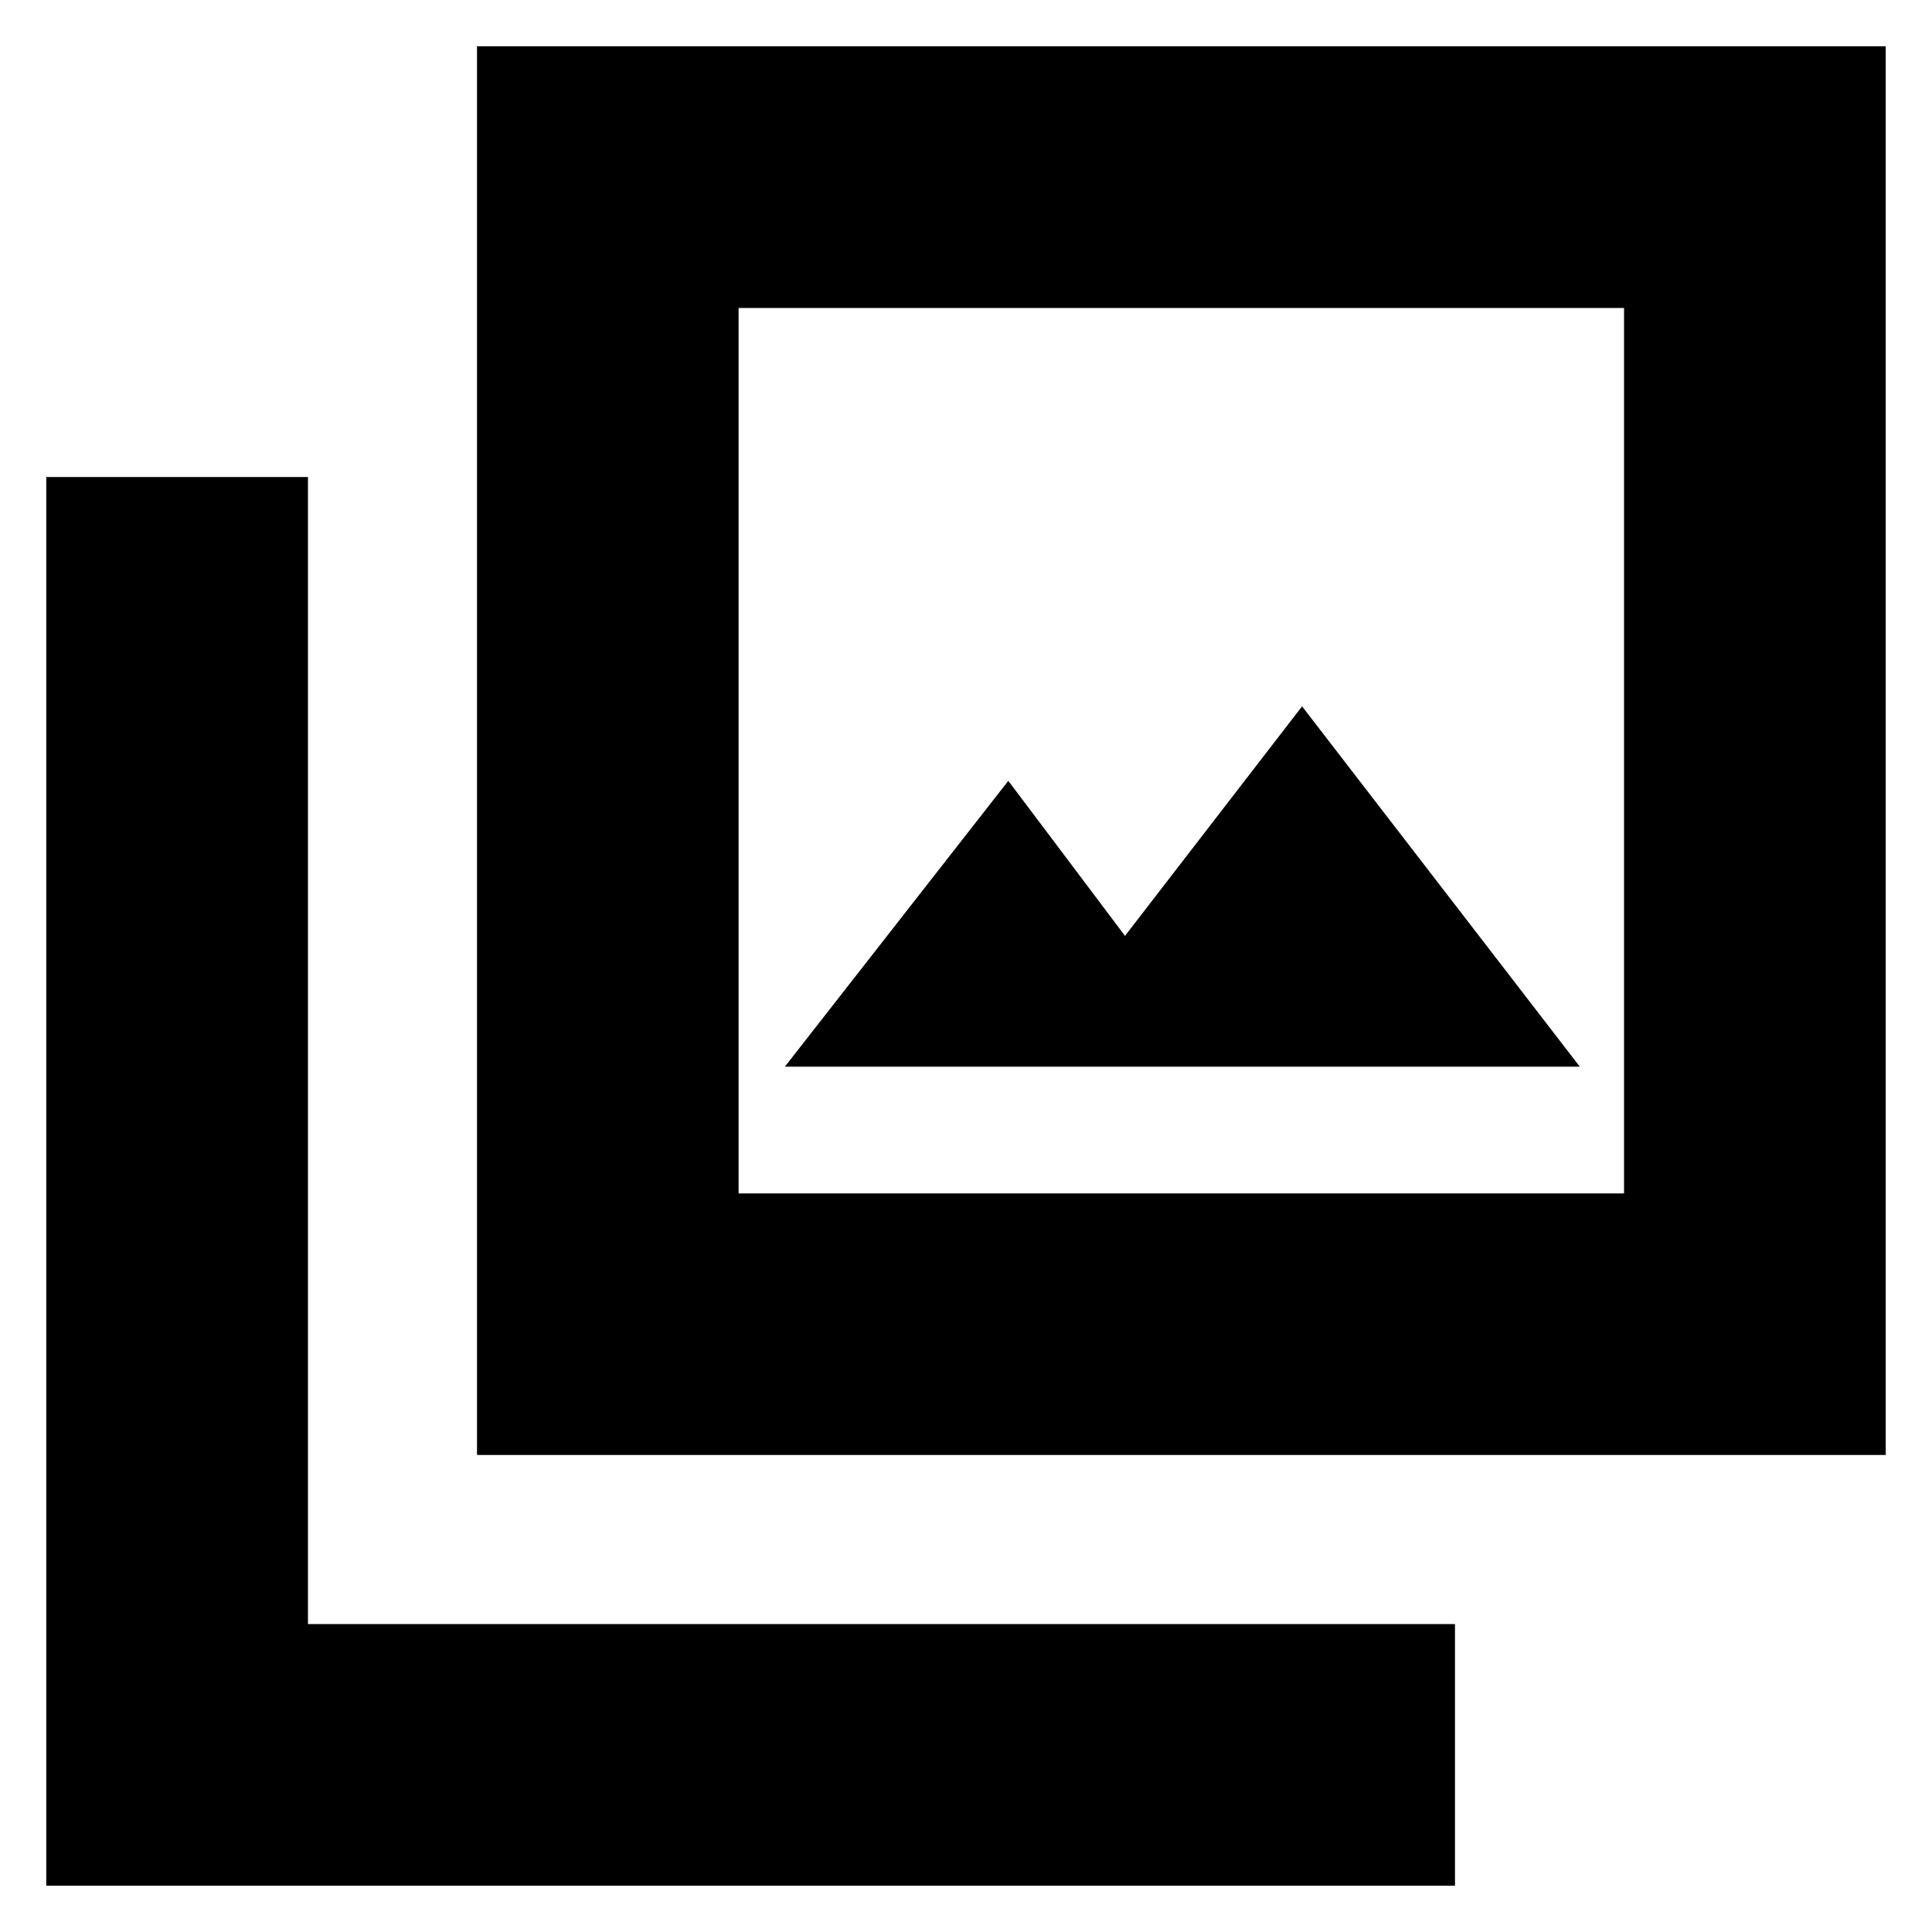 <svg xmlns="http://www.w3.org/2000/svg" height="20" width="20"><path d="M8.125 11.042H16.354L13.479 7.312L11.646 9.688L10.438 8.083ZM4.938 15.062V0.479H19.521V15.062ZM7.646 12.354H16.812V3.188H7.646ZM0.479 19.521V4.938H3.188V16.812H15.062V19.521ZM7.646 12.354V3.188V12.354Z"/></svg>